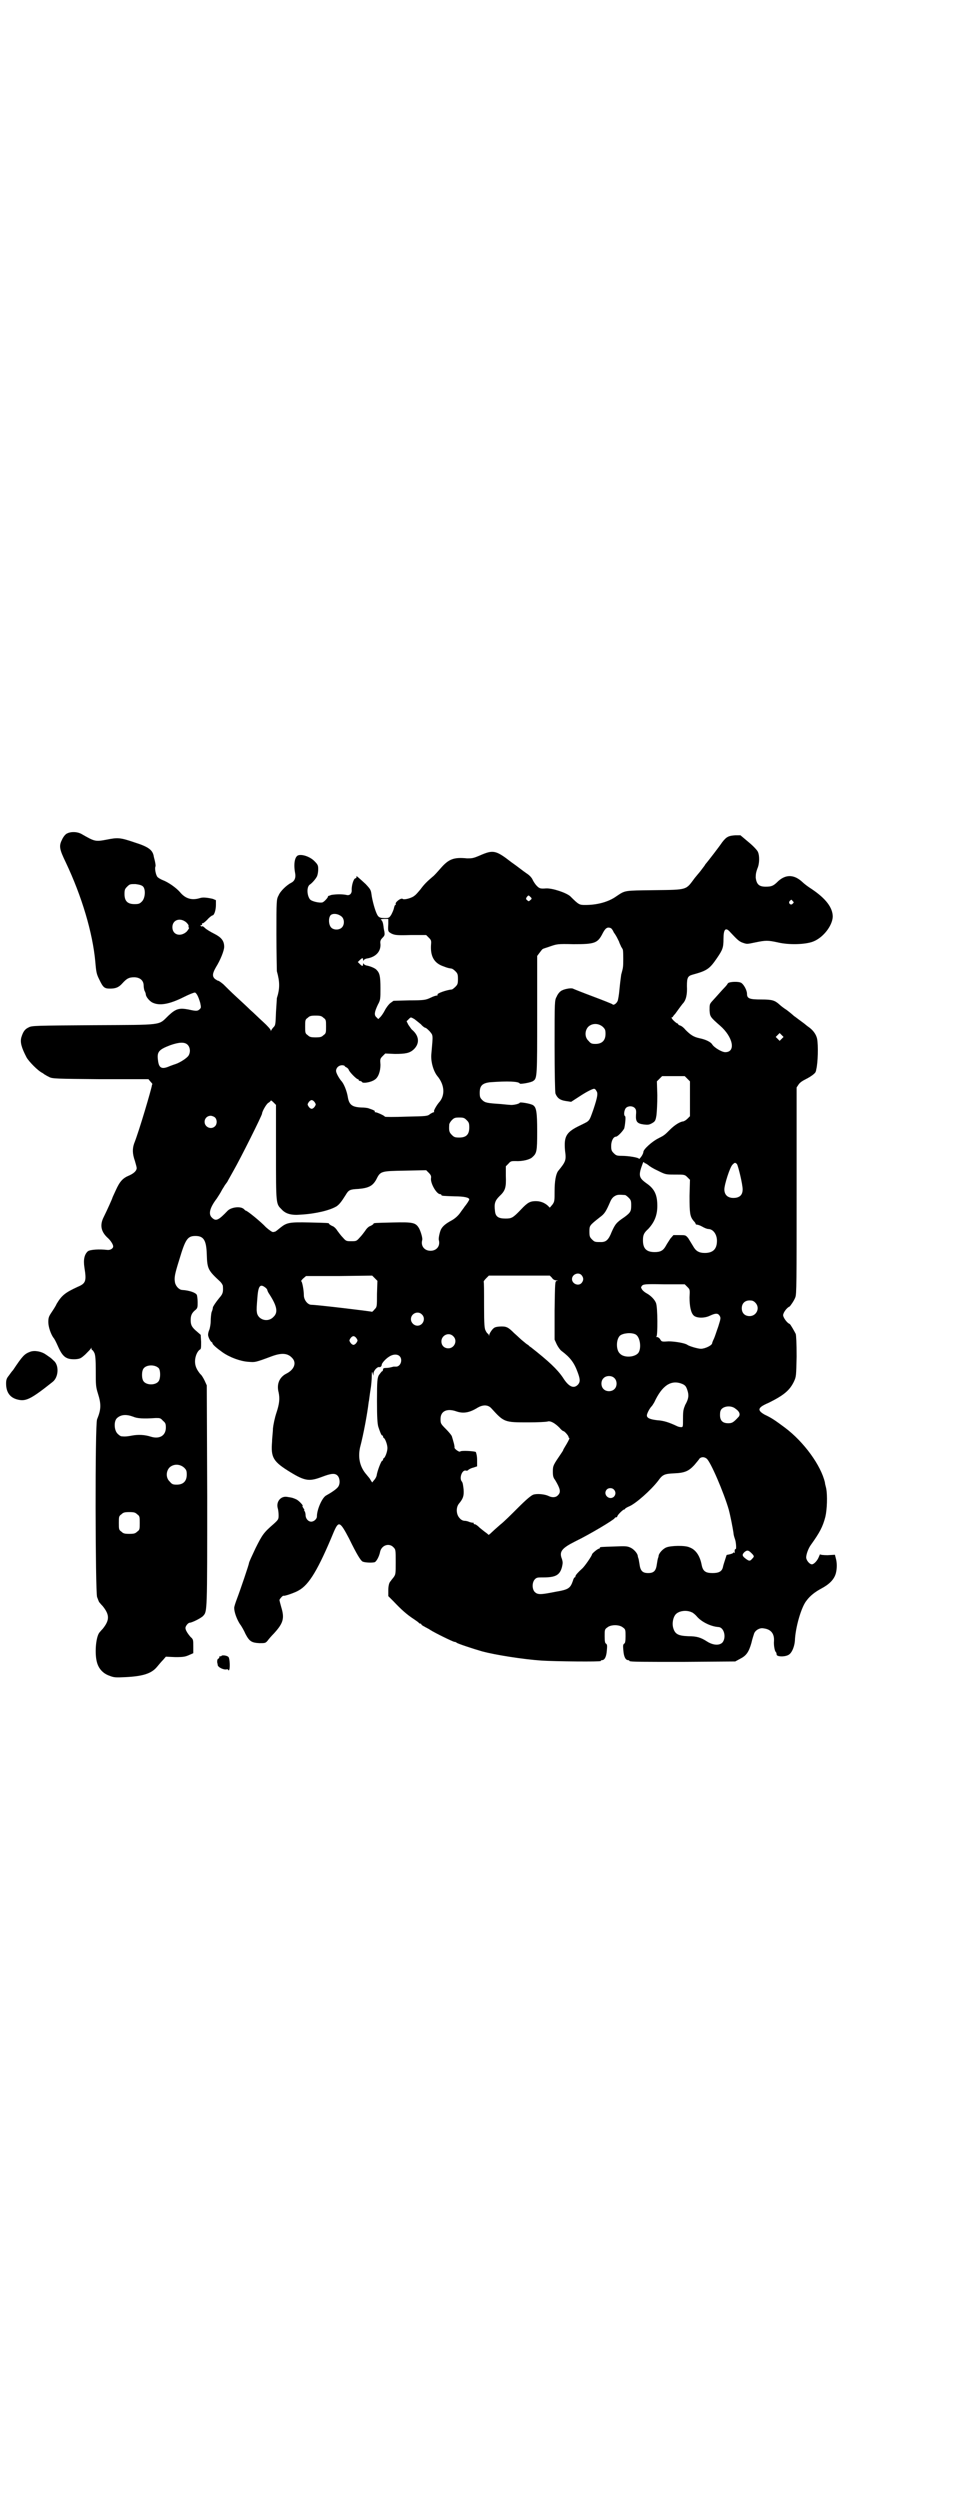<?xml version="1.0" standalone="no"?>
<!DOCTYPE svg PUBLIC "-//W3C//DTD SVG 20010904//EN"
 "http://www.w3.org/TR/2001/REC-SVG-20010904/DTD/svg10.dtd">
<svg version="1.0" xmlns="http://www.w3.org/2000/svg"
 width="1113pt" height="2870pt" viewBox="0 0 1113 2870"
 preserveAspectRatio="xMidYMid meet">
<g transform="translate(0,2870) scale(0.5,-0.5)"
fill="#000000" stroke="none">
<path d="M152 3825 c-4 -3 -8 -9 -10 -14 -7 -14 -5 -22 9 -51 37 -78 62 -162
68 -229 2 -24 3 -28 9 -40 9 -19 12 -21 25 -21 13 0 20 3 28 12 10 11 15 14
27 14 13 0 22 -7 22 -19 0 -4 1 -9 2 -12 2 -3 3 -7 3 -9 1 -6 9 -15 15 -18 16
-8 39 -4 71 12 14 7 24 11 27 11 4 -2 8 -10 12 -24 2 -10 2 -11 -1 -14 -5 -5
-8 -5 -26 -1 -21 4 -29 2 -46 -14 -24 -23 -9 -21 -172 -22 -133 -1 -142 -1
-149 -5 -9 -4 -13 -10 -17 -23 -3 -11 0 -23 12 -46 5 -9 26 -31 37 -36 3 -2 5
-4 6 -4 1 -1 5 -3 9 -5 7 -4 16 -4 118 -5 l110 0 5 -6 c3 -3 5 -6 4 -6 -1 0
-1 -1 -1 -2 -1 -8 -29 -104 -41 -134 -4 -12 -4 -23 2 -40 2 -7 4 -14 4 -16 0
-6 -6 -12 -17 -17 -15 -6 -22 -14 -31 -34 -4 -9 -8 -17 -8 -18 0 -1 -12 -28
-20 -44 -9 -18 -6 -33 9 -47 6 -5 13 -15 13 -20 0 -5 -7 -9 -14 -8 -17 2 -38
1 -44 -3 -8 -7 -11 -19 -8 -38 5 -31 3 -36 -16 -44 -28 -13 -36 -19 -48 -39
-2 -5 -8 -14 -12 -20 -6 -9 -7 -12 -7 -22 0 -11 6 -28 12 -36 2 -2 6 -10 10
-19 11 -25 19 -31 41 -30 10 1 12 2 22 11 6 6 12 12 13 14 0 2 1 2 1 0 0 -2 1
-4 2 -4 1 0 3 -3 5 -7 2 -5 3 -14 3 -41 0 -32 0 -36 5 -52 8 -25 7 -37 -2 -59
-5 -11 -4 -395 0 -408 2 -5 4 -11 5 -12 1 -1 4 -5 8 -9 16 -20 16 -32 0 -52
-4 -4 -7 -8 -8 -9 -8 -11 -11 -49 -5 -69 4 -14 14 -25 29 -30 10 -4 14 -4 36
-3 40 2 60 8 73 24 4 5 11 13 14 16 l6 7 22 -1 c19 0 23 1 32 5 l9 4 0 16 c0
14 0 16 -6 21 -7 8 -12 16 -12 21 0 4 6 12 10 12 5 0 27 11 31 16 9 10 9 8 9
275 l-1 254 -5 11 c-3 6 -7 13 -10 15 -8 10 -12 18 -12 29 0 11 5 23 11 27 3
1 3 5 3 18 l-1 16 -8 7 c-12 10 -15 15 -15 27 0 11 3 17 12 24 4 4 4 6 4 17 0
7 -1 15 -2 17 -3 5 -17 10 -33 11 -7 0 -15 8 -17 17 -2 11 -1 18 10 53 14 47
19 54 37 54 19 0 25 -10 26 -42 1 -34 3 -37 31 -63 3 -3 6 -8 6 -10 1 -14 0
-18 -8 -27 -9 -11 -14 -19 -15 -22 0 -2 -1 -7 -3 -11 -1 -4 -2 -14 -2 -21 0
-7 -2 -16 -3 -19 -2 -4 -3 -9 -3 -12 0 -5 6 -17 9 -17 0 0 1 -1 1 -2 0 -3 9
-11 23 -21 17 -12 42 -21 60 -22 15 -1 14 -2 54 13 22 8 36 7 46 -4 11 -11 5
-27 -13 -36 -16 -8 -23 -24 -18 -43 3 -14 2 -26 -5 -47 -4 -12 -7 -27 -8 -36
0 -8 -2 -22 -2 -30 -3 -37 2 -46 43 -71 33 -20 43 -21 72 -10 21 8 30 9 36 2
5 -6 6 -19 0 -26 -4 -5 -16 -13 -27 -19 -9 -5 -21 -32 -21 -48 0 -6 -7 -12
-13 -12 -7 0 -13 7 -13 15 0 3 -1 7 -2 9 -2 1 -2 2 -1 2 1 0 0 2 -2 5 -2 3 -3
5 -2 5 3 0 -8 12 -14 15 -7 3 -8 4 -22 6 -14 2 -25 -11 -21 -26 1 -3 2 -10 2
-16 0 -9 0 -10 -11 -20 -23 -20 -26 -24 -42 -56 -8 -17 -15 -32 -15 -34 0 -3
-20 -62 -28 -83 -3 -8 -6 -17 -6 -20 0 -10 6 -26 13 -37 4 -5 10 -16 13 -23 9
-17 14 -20 32 -21 13 0 14 0 19 6 2 3 9 11 14 16 22 24 25 35 17 61 -2 7 -4
15 -4 16 0 2 7 10 9 10 1 -2 27 7 35 12 24 13 45 48 81 135 11 25 14 24 35
-16 18 -37 26 -49 30 -52 3 -3 23 -4 29 -2 4 2 10 13 12 23 3 16 21 22 31 11
5 -5 5 -6 5 -34 0 -27 0 -28 -5 -35 -3 -4 -6 -7 -6 -8 -4 -3 -6 -11 -6 -22 l0
-13 12 -12 c17 -18 30 -30 47 -41 6 -4 10 -7 11 -8 0 -1 2 -2 3 -2 2 0 3 -1 3
-2 0 -1 3 -3 7 -5 3 -2 10 -5 14 -8 11 -7 52 -27 55 -27 2 0 4 -1 5 -2 2 -2
38 -14 59 -20 30 -8 93 -18 136 -21 32 -2 136 -3 136 -1 0 1 1 2 3 2 6 0 10 8
11 22 1 11 1 14 -2 16 -2 1 -3 5 -3 17 0 14 0 16 6 20 8 7 28 7 36 0 6 -4 6
-6 6 -20 0 -12 -1 -16 -3 -17 -3 -2 -3 -5 -2 -16 1 -14 5 -22 11 -22 2 0 3 -1
3 -2 0 -2 37 -2 122 -2 l121 1 11 6 c14 7 20 15 26 36 2 9 5 18 6 21 2 8 13
15 22 13 17 -2 25 -12 24 -29 -1 -10 2 -24 4 -25 1 -1 2 -3 2 -6 0 -6 23 -6
30 1 6 5 11 18 12 30 1 31 15 79 27 93 8 11 20 20 33 27 19 10 30 21 34 35 3
11 3 25 0 35 l-2 8 -17 -1 c-10 0 -17 1 -17 2 0 1 -1 -1 -3 -6 -3 -8 -11 -17
-16 -17 -5 0 -13 9 -13 16 0 7 5 21 11 29 20 28 27 41 33 64 4 17 5 49 2 65
-1 5 -3 11 -3 14 -9 39 -48 93 -92 126 -23 17 -30 22 -47 30 -17 10 -16 16 10
27 34 17 48 28 58 49 5 11 5 12 6 57 0 32 -1 48 -2 52 -3 6 -12 22 -14 23 -6
2 -15 15 -15 20 0 6 9 18 15 20 2 2 10 13 13 21 3 7 3 34 3 245 l0 237 4 6 c3
5 9 9 17 13 12 6 23 14 23 18 0 0 1 2 1 4 4 15 5 56 2 71 -2 9 -8 18 -17 25
-4 3 -7 5 -8 6 -1 1 -6 5 -13 10 -7 5 -13 10 -15 11 -2 2 -9 8 -17 14 -8 5
-15 11 -16 12 -11 10 -17 12 -42 12 -27 0 -33 2 -33 13 0 8 -7 21 -13 25 -6 4
-28 3 -31 -1 -1 -2 -4 -6 -7 -9 -6 -6 -18 -20 -30 -33 -5 -6 -5 -7 -5 -20 1
-14 1 -15 24 -35 30 -26 37 -61 12 -61 -8 0 -26 11 -30 18 -3 5 -14 11 -29 14
-14 3 -21 8 -32 19 -4 5 -9 9 -12 10 -3 1 -5 2 -5 3 0 1 -1 2 -2 2 -1 0 -5 3
-9 7 -4 4 -5 7 -4 7 2 0 3 1 3 2 0 0 2 3 5 6 2 3 6 8 8 11 2 3 6 8 9 12 8 8
11 21 10 41 0 19 2 23 13 26 33 9 39 13 56 38 13 19 15 24 15 44 0 23 5 28 16
15 16 -17 20 -21 29 -24 9 -3 9 -3 28 1 24 5 29 5 52 0 25 -6 63 -5 81 2 23 9
44 36 45 57 0 21 -16 42 -49 64 -8 5 -17 12 -20 15 -19 18 -38 19 -56 3 -11
-11 -15 -13 -29 -13 -15 0 -21 5 -23 21 0 8 1 13 4 21 5 11 5 30 1 38 -1 3
-10 13 -21 22 l-19 16 -12 0 c-15 -1 -20 -3 -30 -16 -6 -9 -32 -43 -39 -51 0
-1 -4 -6 -7 -10 -3 -4 -6 -8 -7 -9 -1 -1 -5 -6 -10 -12 -21 -28 -15 -27 -93
-28 -70 -1 -66 0 -87 -14 -18 -13 -44 -20 -71 -20 -14 0 -15 0 -35 20 -9 8
-41 19 -56 18 -13 -1 -15 0 -21 6 -3 3 -7 9 -9 13 -2 5 -7 11 -15 16 -6 4 -21
16 -34 25 -36 28 -42 29 -72 16 -16 -7 -19 -7 -30 -7 -30 3 -42 -1 -61 -23 -7
-8 -15 -17 -18 -19 -13 -11 -20 -18 -28 -29 -5 -6 -11 -13 -13 -14 -6 -6 -25
-11 -28 -8 -4 3 -18 -8 -16 -12 1 -1 0 -2 -1 -2 -1 0 -2 -3 -3 -7 -1 -5 -4
-11 -6 -15 -5 -8 -6 -8 -16 -8 -8 0 -11 1 -14 4 -5 5 -12 29 -15 46 -2 15 -2
15 -14 28 -13 12 -24 22 -21 17 0 -2 0 -3 -3 -4 -4 -1 -9 -18 -8 -28 0 -7 -5
-12 -12 -10 -9 2 -24 2 -35 0 -5 -2 -9 -3 -8 -3 3 0 -7 -12 -12 -14 -6 -2 -25
2 -29 7 -7 9 -8 29 0 34 6 4 16 16 17 21 1 3 2 9 2 14 0 9 -1 11 -9 19 -10 10
-28 16 -37 13 -8 -3 -11 -20 -7 -41 2 -10 -1 -18 -9 -22 -10 -5 -25 -19 -29
-29 -5 -9 -5 -12 -5 -89 0 -44 1 -82 1 -85 7 -25 7 -40 0 -62 0 -2 -1 -16 -2
-32 -1 -26 -1 -30 -5 -34 -3 -3 -5 -6 -6 -8 -1 -3 -1 -2 -1 0 0 2 -8 11 -18
20 -10 9 -23 22 -29 27 -6 6 -20 19 -32 30 -12 11 -25 24 -30 29 -5 4 -10 8
-12 8 -1 0 -4 2 -7 4 -7 6 -6 13 2 27 10 16 19 38 19 47 0 14 -7 22 -23 30 -8
4 -18 10 -21 13 -3 3 -6 5 -7 4 -1 -1 -2 0 -3 1 -1 1 0 2 1 2 2 -1 3 0 2 2 0
2 0 2 1 2 1 -1 6 3 11 8 5 6 11 10 12 10 4 0 8 12 8 24 l0 11 -7 3 c-13 3 -23
4 -29 2 -19 -6 -34 -2 -47 14 -9 10 -26 22 -39 27 -5 2 -10 5 -12 7 -4 4 -7
20 -5 24 1 2 0 7 -1 12 -1 5 -3 11 -3 13 -3 14 -13 21 -45 31 -32 11 -38 11
-63 6 -26 -5 -28 -4 -56 12 -11 7 -28 7 -37 1z m176 -120 c7 -6 6 -27 -2 -35
-5 -5 -7 -6 -17 -6 -16 0 -23 7 -23 23 0 10 1 12 6 17 6 6 7 6 19 6 8 -1 13
-2 17 -5z m891 -25 c3 -3 3 -4 -1 -7 -3 -3 -4 -3 -7 0 -3 2 -3 4 -1 7 4 5 4 5
9 0z m602 -9 c3 -3 3 -3 0 -6 -4 -5 -11 1 -7 6 4 4 4 4 7 0z m-1037 -35 c7 -5
8 -18 2 -25 -6 -7 -19 -7 -25 -1 -6 6 -7 21 -2 28 4 5 16 5 25 -2z m108 -17
c-1 -18 -1 -18 8 -23 7 -3 11 -4 43 -3 l36 0 6 -6 c6 -6 6 -7 5 -19 -1 -25 8
-40 29 -47 10 -4 12 -4 18 -5 2 0 6 -3 9 -6 5 -5 6 -7 6 -18 0 -11 -1 -13 -6
-18 -3 -3 -7 -6 -8 -6 -12 -1 -35 -9 -33 -12 1 -1 0 -2 -2 -2 -2 0 -8 -2 -14
-5 -11 -5 -14 -6 -49 -6 l-36 -1 -7 -5 c-4 -3 -10 -11 -13 -17 -3 -6 -8 -13
-10 -15 l-5 -5 -4 4 c-6 5 -5 12 3 29 6 11 6 13 6 38 0 28 -2 35 -9 42 -3 4
-16 9 -23 10 -3 1 -6 2 -6 4 -1 1 -2 1 -2 -1 0 -5 -2 -5 -7 0 l-5 5 4 4 c6 6
8 6 8 2 0 -3 1 -3 2 -2 0 2 3 3 6 4 21 3 33 16 32 33 -1 7 0 10 5 15 5 5 5 7
4 14 -1 4 -2 10 -2 12 -1 8 -3 14 -6 15 -1 1 2 2 8 2 l9 0 0 -11z m-464 3 c4
-4 6 -7 5 -9 0 -1 0 -3 1 -3 1 -1 -1 -4 -5 -9 -14 -13 -33 -8 -33 10 0 17 18
23 32 11z m975 -13 c2 -1 5 -5 7 -10 3 -4 6 -9 7 -11 1 -2 3 -6 5 -10 1 -4 4
-9 5 -12 2 -3 4 -6 4 -8 1 -5 1 -35 0 -39 0 -2 -2 -10 -4 -17 -1 -7 -3 -23 -4
-34 -1 -12 -3 -23 -4 -26 -3 -7 -10 -11 -12 -8 -1 1 -21 9 -45 18 -24 9 -44
17 -46 18 -4 2 -22 -1 -28 -6 -3 -2 -7 -7 -9 -12 -5 -9 -5 -9 -5 -113 0 -61 1
-107 2 -110 4 -10 10 -15 23 -17 l13 -2 17 11 c18 12 32 19 36 19 1 0 4 -2 5
-5 4 -5 3 -13 -7 -43 -10 -28 -8 -25 -28 -35 -34 -16 -40 -25 -37 -59 3 -22 2
-25 -16 -47 -5 -7 -8 -23 -8 -46 0 -22 0 -24 -5 -31 l-6 -7 -5 5 c-7 6 -16 10
-27 10 -13 0 -19 -3 -34 -19 -19 -20 -22 -21 -36 -21 -17 0 -23 5 -24 18 -2
16 0 23 10 33 14 13 16 20 15 47 l0 22 6 6 c5 6 7 6 16 6 15 -1 33 3 39 9 10
9 11 13 11 59 0 45 -2 55 -9 60 -5 4 -31 8 -31 6 -1 -3 -17 -6 -22 -5 -2 0
-12 1 -22 2 -31 2 -36 3 -42 9 -5 5 -6 7 -6 17 0 16 6 22 24 24 40 3 66 2 68
-3 0 -2 26 2 31 6 9 6 9 11 9 152 l0 135 6 8 c3 4 6 8 7 8 1 1 9 3 17 6 15 5
16 6 53 5 50 0 56 2 68 26 6 11 10 14 18 11z m-660 -206 c6 -4 6 -6 6 -20 0
-14 0 -16 -6 -20 -4 -4 -7 -5 -18 -5 -11 0 -14 1 -18 5 -6 4 -6 6 -6 20 0 14
0 16 6 20 4 4 7 5 18 5 11 0 14 -1 18 -5z m209 -3 c4 -3 10 -8 15 -12 4 -5 9
-8 10 -8 2 0 6 -4 10 -8 8 -10 8 -6 4 -51 -2 -17 4 -39 13 -51 18 -21 19 -46
4 -62 -5 -6 -12 -18 -11 -20 1 -1 0 -2 -1 -2 -1 0 -5 -2 -8 -4 -6 -5 -8 -5
-55 -6 -27 -1 -49 -1 -49 0 0 2 -18 10 -21 10 -2 0 -3 1 -2 2 1 1 -2 3 -14 7
-2 1 -10 2 -17 2 -21 1 -28 6 -31 24 -2 13 -9 31 -15 37 -5 6 -12 18 -12 23 0
7 6 13 14 13 3 0 6 -1 6 -2 0 -1 2 -2 4 -3 2 -1 4 -3 5 -5 1 -5 18 -22 21 -22
1 0 2 -1 2 -2 0 -1 1 -2 3 -2 1 0 4 -1 5 -3 3 -3 21 0 29 6 8 5 13 19 13 34
-1 13 -1 14 5 20 l6 6 22 -1 c25 0 34 2 43 10 15 14 13 32 -4 46 -2 2 -5 7 -8
11 l-4 8 4 4 c6 6 5 6 14 1z m433 -18 c5 -5 6 -7 6 -16 0 -15 -8 -23 -23 -23
-9 0 -11 1 -16 7 -9 8 -9 23 -1 32 9 9 24 9 34 0z m411 -27 l-5 -5 -4 4 -5 5
4 4 5 5 4 -4 5 -5 -4 -4z m-1365 -14 c6 -6 7 -17 2 -25 -4 -6 -20 -16 -29 -19
-3 -1 -9 -3 -14 -5 -18 -8 -25 -5 -27 13 -3 20 2 25 28 35 20 7 33 8 40 1z
m1148 -78 l6 -6 0 -40 0 -40 -6 -6 c-3 -3 -8 -6 -10 -6 -8 -1 -20 -9 -30 -19
-12 -12 -13 -13 -27 -20 -14 -7 -34 -25 -34 -31 0 -2 -2 -7 -5 -11 -3 -4 -5
-6 -5 -5 0 3 -24 7 -40 7 -11 0 -13 1 -18 6 -5 5 -6 7 -6 17 0 11 5 21 11 21
4 0 16 13 19 19 2 8 4 27 2 28 -4 2 -2 15 2 19 5 5 15 5 20 0 3 -3 4 -6 3 -16
-1 -16 3 -20 18 -22 9 -1 12 -1 19 3 7 4 8 6 10 18 1 9 2 26 2 46 l-1 32 6 6
6 6 26 0 26 0 6 -6z m-945 -169 c0 -121 0 -118 13 -131 9 -10 22 -14 44 -12
35 2 67 10 82 19 6 4 11 10 21 26 7 12 10 13 29 14 24 2 33 7 41 21 10 20 10
20 66 21 l49 1 6 -6 c5 -5 6 -8 5 -13 -1 -12 13 -36 21 -36 2 0 3 -1 3 -2 0
-2 4 -2 30 -3 23 0 34 -3 34 -7 0 -2 -6 -11 -11 -17 -1 -2 -6 -8 -10 -14 -5
-7 -12 -13 -19 -17 -13 -7 -21 -13 -25 -21 -3 -6 -6 -21 -5 -24 4 -14 -5 -25
-19 -25 -14 0 -23 11 -19 25 1 4 -3 18 -7 26 -8 14 -14 15 -60 14 -42 -1 -45
-1 -45 -3 0 -1 -3 -3 -7 -5 -4 -1 -9 -6 -12 -11 -3 -4 -8 -11 -13 -16 -7 -8
-8 -8 -19 -8 -11 0 -12 0 -19 8 -5 5 -10 12 -13 16 -3 5 -8 10 -12 11 -4 2 -7
4 -7 5 0 2 -3 2 -45 3 -46 1 -52 0 -67 -12 -6 -5 -11 -9 -12 -9 0 0 -3 -1 -5
-1 -2 0 -8 4 -16 11 -12 13 -43 38 -46 38 -1 0 -3 2 -5 4 -8 7 -29 4 -37 -4
-21 -22 -27 -25 -36 -16 -9 8 -5 23 11 44 4 6 9 14 11 18 2 4 5 8 6 10 1 2 4
6 7 10 2 4 9 16 15 27 16 28 65 126 65 130 0 5 11 24 15 25 3 2 5 4 5 5 0 1 3
-1 6 -4 l6 -6 0 -109z m89 115 c3 -5 3 -5 0 -10 -2 -3 -5 -5 -7 -5 -2 0 -5 2
-7 5 -3 5 -3 5 0 10 2 3 5 5 7 5 2 0 5 -2 7 -5z m-229 -35 c5 -5 5 -15 0 -20
-9 -9 -24 -2 -24 10 0 8 6 14 14 14 3 0 8 -2 10 -4z m578 -6 c5 -5 6 -7 6 -17
0 -16 -7 -23 -23 -23 -10 0 -12 1 -17 6 -6 6 -7 9 -6 24 0 2 3 7 6 10 5 5 7 6
17 6 10 0 12 -1 17 -6z m410 -99 c1 0 4 -2 7 -4 3 -3 13 -9 22 -13 18 -9 18
-9 40 -9 21 0 22 0 28 -6 l6 -6 -1 -37 c0 -40 1 -47 9 -57 3 -3 5 -6 5 -7 0
-1 1 -2 3 -2 2 0 8 -2 13 -5 5 -3 11 -5 13 -5 11 0 20 -12 20 -27 0 -19 -9
-28 -28 -28 -14 0 -21 5 -27 16 -3 5 -8 13 -11 18 -6 7 -6 7 -20 7 l-14 0 -7
-8 c-3 -5 -8 -12 -10 -16 -6 -11 -12 -15 -26 -15 -19 0 -27 8 -27 27 0 12 2
17 12 26 14 15 21 31 21 53 0 25 -6 39 -25 52 -18 13 -19 18 -8 47 1 2 2 2 3
1 0 -2 2 -2 2 -2z m211 -2 c3 -5 13 -46 13 -58 0 -11 -5 -17 -14 -19 -17 -3
-28 4 -28 19 0 11 13 52 19 57 5 5 6 5 10 1z m-257 -71 c1 0 5 -3 8 -6 5 -5 6
-7 6 -17 0 -14 -1 -17 -16 -28 -18 -12 -21 -16 -29 -34 -7 -18 -13 -23 -24
-23 -14 0 -15 0 -21 6 -5 5 -6 7 -6 18 0 14 0 14 24 33 11 8 14 13 24 36 3 7
7 11 11 13 5 3 9 3 23 2z m-100 -184 c5 -6 5 -12 0 -18 -7 -8 -22 -2 -22 9 0
11 15 17 22 9z m-470 -43 c0 -30 0 -30 -6 -36 -3 -4 -6 -6 -6 -5 -1 1 -126 16
-139 16 -8 0 -17 11 -17 22 0 12 -4 32 -6 32 -1 0 1 3 4 6 l7 6 76 0 76 1 6
-6 6 -6 -1 -30z m402 37 c2 -4 7 -6 10 -6 4 0 4 -1 1 -1 -4 -1 -4 -2 -5 -68
l0 -67 5 -11 c3 -6 8 -13 11 -15 20 -15 29 -27 37 -49 6 -16 6 -22 1 -28 -10
-11 -22 -5 -35 16 -13 19 -32 37 -74 70 -1 0 -4 3 -6 5 -3 1 -8 6 -12 9 -4 3
-13 12 -20 18 -14 14 -18 16 -34 15 -10 -1 -12 -2 -17 -8 -3 -4 -6 -9 -6 -11
0 -3 -1 -3 -1 0 -1 1 -2 3 -3 3 0 0 -3 3 -4 6 -3 4 -4 13 -4 59 0 30 0 54 -1
54 0 1 2 4 6 8 l6 6 70 0 70 0 5 -5z m311 -21 c6 -6 6 -6 5 -24 0 -20 3 -36
10 -42 7 -6 25 -6 37 0 13 6 18 6 22 0 3 -5 3 -6 -3 -25 -4 -11 -8 -24 -10
-28 -2 -4 -4 -9 -4 -10 0 -5 -16 -13 -26 -13 -7 0 -27 6 -31 9 -5 4 -29 8 -43
8 -15 -1 -16 -1 -19 4 -2 4 -6 6 -8 6 -2 0 -3 1 -1 1 3 2 3 67 -1 77 -3 8 -12
17 -21 22 -4 2 -9 6 -11 9 -3 5 -3 5 0 9 3 3 7 4 50 3 l48 0 6 -6z m-970 -1
c3 -2 5 -5 5 -6 0 -1 2 -6 5 -10 18 -28 20 -42 9 -52 -13 -14 -37 -6 -38 12
-1 4 0 17 1 29 2 30 6 36 18 27z m1126 -35 c12 -12 3 -31 -13 -31 -11 0 -18 7
-18 18 0 11 7 18 18 18 6 0 9 -1 13 -5z m-766 -27 c10 -9 3 -26 -10 -26 -8 0
-15 7 -15 15 0 13 16 20 25 11z m491 -46 c11 -6 14 -33 6 -43 -9 -10 -33 -11
-42 -1 -9 8 -9 32 0 41 7 6 26 8 36 3z m-419 -4 c11 -10 3 -28 -11 -28 -9 0
-16 6 -16 16 0 14 17 22 27 12z m-222 -5 c3 -5 3 -5 0 -10 -2 -3 -5 -5 -7 -5
-2 0 -5 2 -7 5 -3 5 -3 5 0 10 2 3 5 5 7 5 2 0 5 -2 7 -5z m99 -41 c8 -8 2
-25 -9 -24 -2 0 -4 0 -5 0 -4 -1 -10 -3 -17 -3 -5 0 -7 -1 -7 -3 0 -2 -1 -5
-3 -5 -1 -1 -4 -5 -7 -9 -3 -7 -4 -11 -4 -58 0 -38 1 -53 3 -60 4 -12 7 -20 9
-20 1 0 2 -1 2 -3 0 -1 1 -3 2 -3 3 -2 8 -15 8 -23 0 -8 -5 -21 -8 -23 -1 0
-2 -2 -2 -3 0 -2 -1 -3 -2 -3 -2 0 -11 -22 -13 -35 -1 -3 -3 -7 -6 -10 l-4 -5
-4 6 c-1 3 -6 8 -9 12 -15 17 -20 38 -15 62 8 30 17 79 20 105 1 3 2 15 4 27
2 11 3 26 3 32 0 10 1 12 2 7 l2 -6 0 5 c0 7 9 16 13 15 3 -1 6 2 6 6 1 4 9
13 17 18 9 6 19 6 24 1z m-553 -28 c4 -6 4 -24 -1 -30 -7 -9 -27 -9 -34 0 -5
6 -5 24 0 30 7 9 27 9 35 0z m1046 -22 c7 -6 7 -19 1 -25 -6 -7 -19 -7 -25 -1
-7 6 -7 19 -1 25 6 7 19 7 25 1z m157 -14 c6 -3 8 -5 11 -14 4 -12 3 -20 -5
-34 -4 -10 -5 -13 -5 -31 0 -19 0 -20 -4 -20 -3 0 -7 1 -9 2 -19 9 -31 13 -47
14 -16 2 -23 5 -23 11 0 4 6 16 11 21 2 2 4 6 6 9 18 39 39 53 65 42z m-439
-56 c29 -32 30 -32 85 -32 21 0 41 1 44 2 6 2 16 -3 27 -14 4 -5 8 -8 9 -8 3
0 12 -11 12 -13 0 -2 1 -3 2 -3 1 0 -2 -6 -6 -13 -4 -7 -8 -13 -8 -14 0 -1 -2
-4 -4 -7 -19 -28 -20 -29 -20 -43 0 -10 1 -14 5 -19 12 -20 14 -28 7 -35 -5
-6 -14 -6 -22 -2 -8 4 -26 6 -35 3 -5 -2 -15 -10 -35 -30 -15 -15 -33 -33 -41
-39 -8 -7 -17 -15 -20 -18 -4 -4 -7 -6 -7 -5 0 0 -3 3 -6 5 -3 2 -9 7 -14 11
-4 4 -9 8 -11 8 -2 0 -3 1 -3 2 0 2 -1 2 -1 2 -1 -1 -4 0 -8 1 -4 2 -9 3 -12
3 -3 0 -8 2 -11 6 -8 8 -9 24 -2 33 10 12 12 18 11 33 -1 9 -2 16 -4 18 -7 8
1 29 10 25 1 0 4 0 5 2 1 1 6 4 11 5 l9 3 0 15 c0 9 -2 16 -3 18 -3 2 -34 4
-36 1 -2 -2 -13 6 -13 9 1 3 -3 16 -6 26 -1 3 -8 11 -14 17 -12 12 -12 13 -12
23 0 18 15 25 37 17 15 -5 29 -3 47 8 13 8 25 8 33 -1z m561 -1 c9 -6 11 -13
7 -18 -12 -13 -15 -15 -24 -15 -13 0 -19 6 -19 19 0 7 1 11 4 14 7 7 23 8 32
0z m-1384 -18 c9 -4 23 -5 52 -3 9 0 11 0 16 -6 6 -5 7 -7 7 -16 0 -18 -14
-27 -34 -21 -15 5 -30 5 -42 3 -11 -2 -16 -3 -26 -2 -2 0 -6 3 -9 6 -8 8 -9
29 -1 36 9 8 21 9 37 3z m1317 -96 c9 -6 40 -79 51 -117 4 -15 9 -41 11 -54 0
-4 2 -10 3 -13 3 -7 4 -25 2 -24 -2 1 -3 -4 -2 -8 0 -1 -1 -1 -2 0 -1 1 -2 0
-2 -1 -1 -1 -4 -2 -8 -3 -4 -1 -7 -1 -7 -2 -4 -13 -7 -21 -8 -26 -2 -11 -9
-15 -24 -15 -16 0 -22 4 -25 18 -4 22 -14 36 -28 41 -10 5 -43 4 -53 0 -8 -3
-17 -13 -18 -19 0 -2 -1 -4 -1 -5 -1 -1 -2 -8 -3 -14 -2 -16 -7 -21 -20 -21
-13 0 -18 5 -20 21 -1 6 -2 13 -3 14 0 1 -1 3 -1 5 -1 6 -10 16 -18 19 -7 3
-12 3 -36 2 -32 -1 -33 -1 -33 -3 0 -1 -1 -2 -2 -2 -3 0 -16 -11 -16 -13 0 -3
-17 -28 -23 -33 -9 -8 -15 -15 -15 -17 0 -2 -1 -3 -2 -3 -1 0 -3 -4 -4 -8 -6
-17 -10 -20 -40 -25 -35 -7 -41 -7 -48 0 -6 7 -6 22 1 29 4 4 6 4 19 4 28 0
38 5 43 24 2 9 2 11 0 18 -7 17 -1 25 31 41 33 16 88 49 90 53 0 1 2 2 3 2 2
0 3 1 3 2 0 3 13 16 16 16 1 0 2 1 2 2 0 0 4 3 9 5 15 6 50 37 67 59 10 14 14
16 37 17 24 1 33 5 46 19 5 6 11 13 12 15 4 4 11 4 16 0z m-1200 -21 c5 -5 6
-7 6 -16 0 -15 -8 -23 -23 -23 -9 0 -11 1 -16 7 -9 8 -9 23 -1 32 9 9 24 9 34
0z m987 -50 c5 -5 5 -12 0 -17 -11 -9 -26 6 -16 17 4 4 12 4 16 0z m-1095 -57
c6 -4 6 -6 6 -20 0 -14 0 -16 -6 -20 -4 -4 -7 -5 -18 -5 -11 0 -14 1 -18 5 -6
4 -6 6 -6 20 0 14 0 16 6 20 4 4 7 5 18 5 11 0 14 -1 18 -5z m1411 -89 c7 -7
7 -8 2 -13 -5 -6 -7 -6 -15 0 -8 6 -9 9 -3 15 6 5 9 5 16 -2z m-137 -136 c3
-1 9 -6 13 -11 11 -12 32 -22 49 -23 12 -1 18 -23 9 -35 -7 -8 -22 -7 -36 2
-14 9 -23 12 -43 12 -24 1 -31 5 -35 21 -2 9 0 22 6 29 7 8 24 11 37 5z"/>
<path d="M69 2636 c-13 -5 -17 -9 -39 -42 -3 -3 -7 -9 -10 -13 -5 -6 -6 -10
-6 -18 0 -20 9 -33 28 -37 18 -4 30 2 79 41 14 11 15 39 2 49 -7 7 -8 7 -18
14 -10 7 -26 10 -36 6z"/>
<path d="M509 1938 c-1 -1 -2 -2 -3 -1 -1 1 -2 0 -2 -2 0 -1 -1 -3 -3 -4 -2 0
-3 -8 -1 -12 0 -1 0 -2 0 -2 1 -6 15 -12 21 -10 2 0 3 0 3 -1 0 -1 1 -2 2 -1
3 2 2 27 -1 30 -3 4 -15 5 -16 3z"/>
</g>
</svg>
